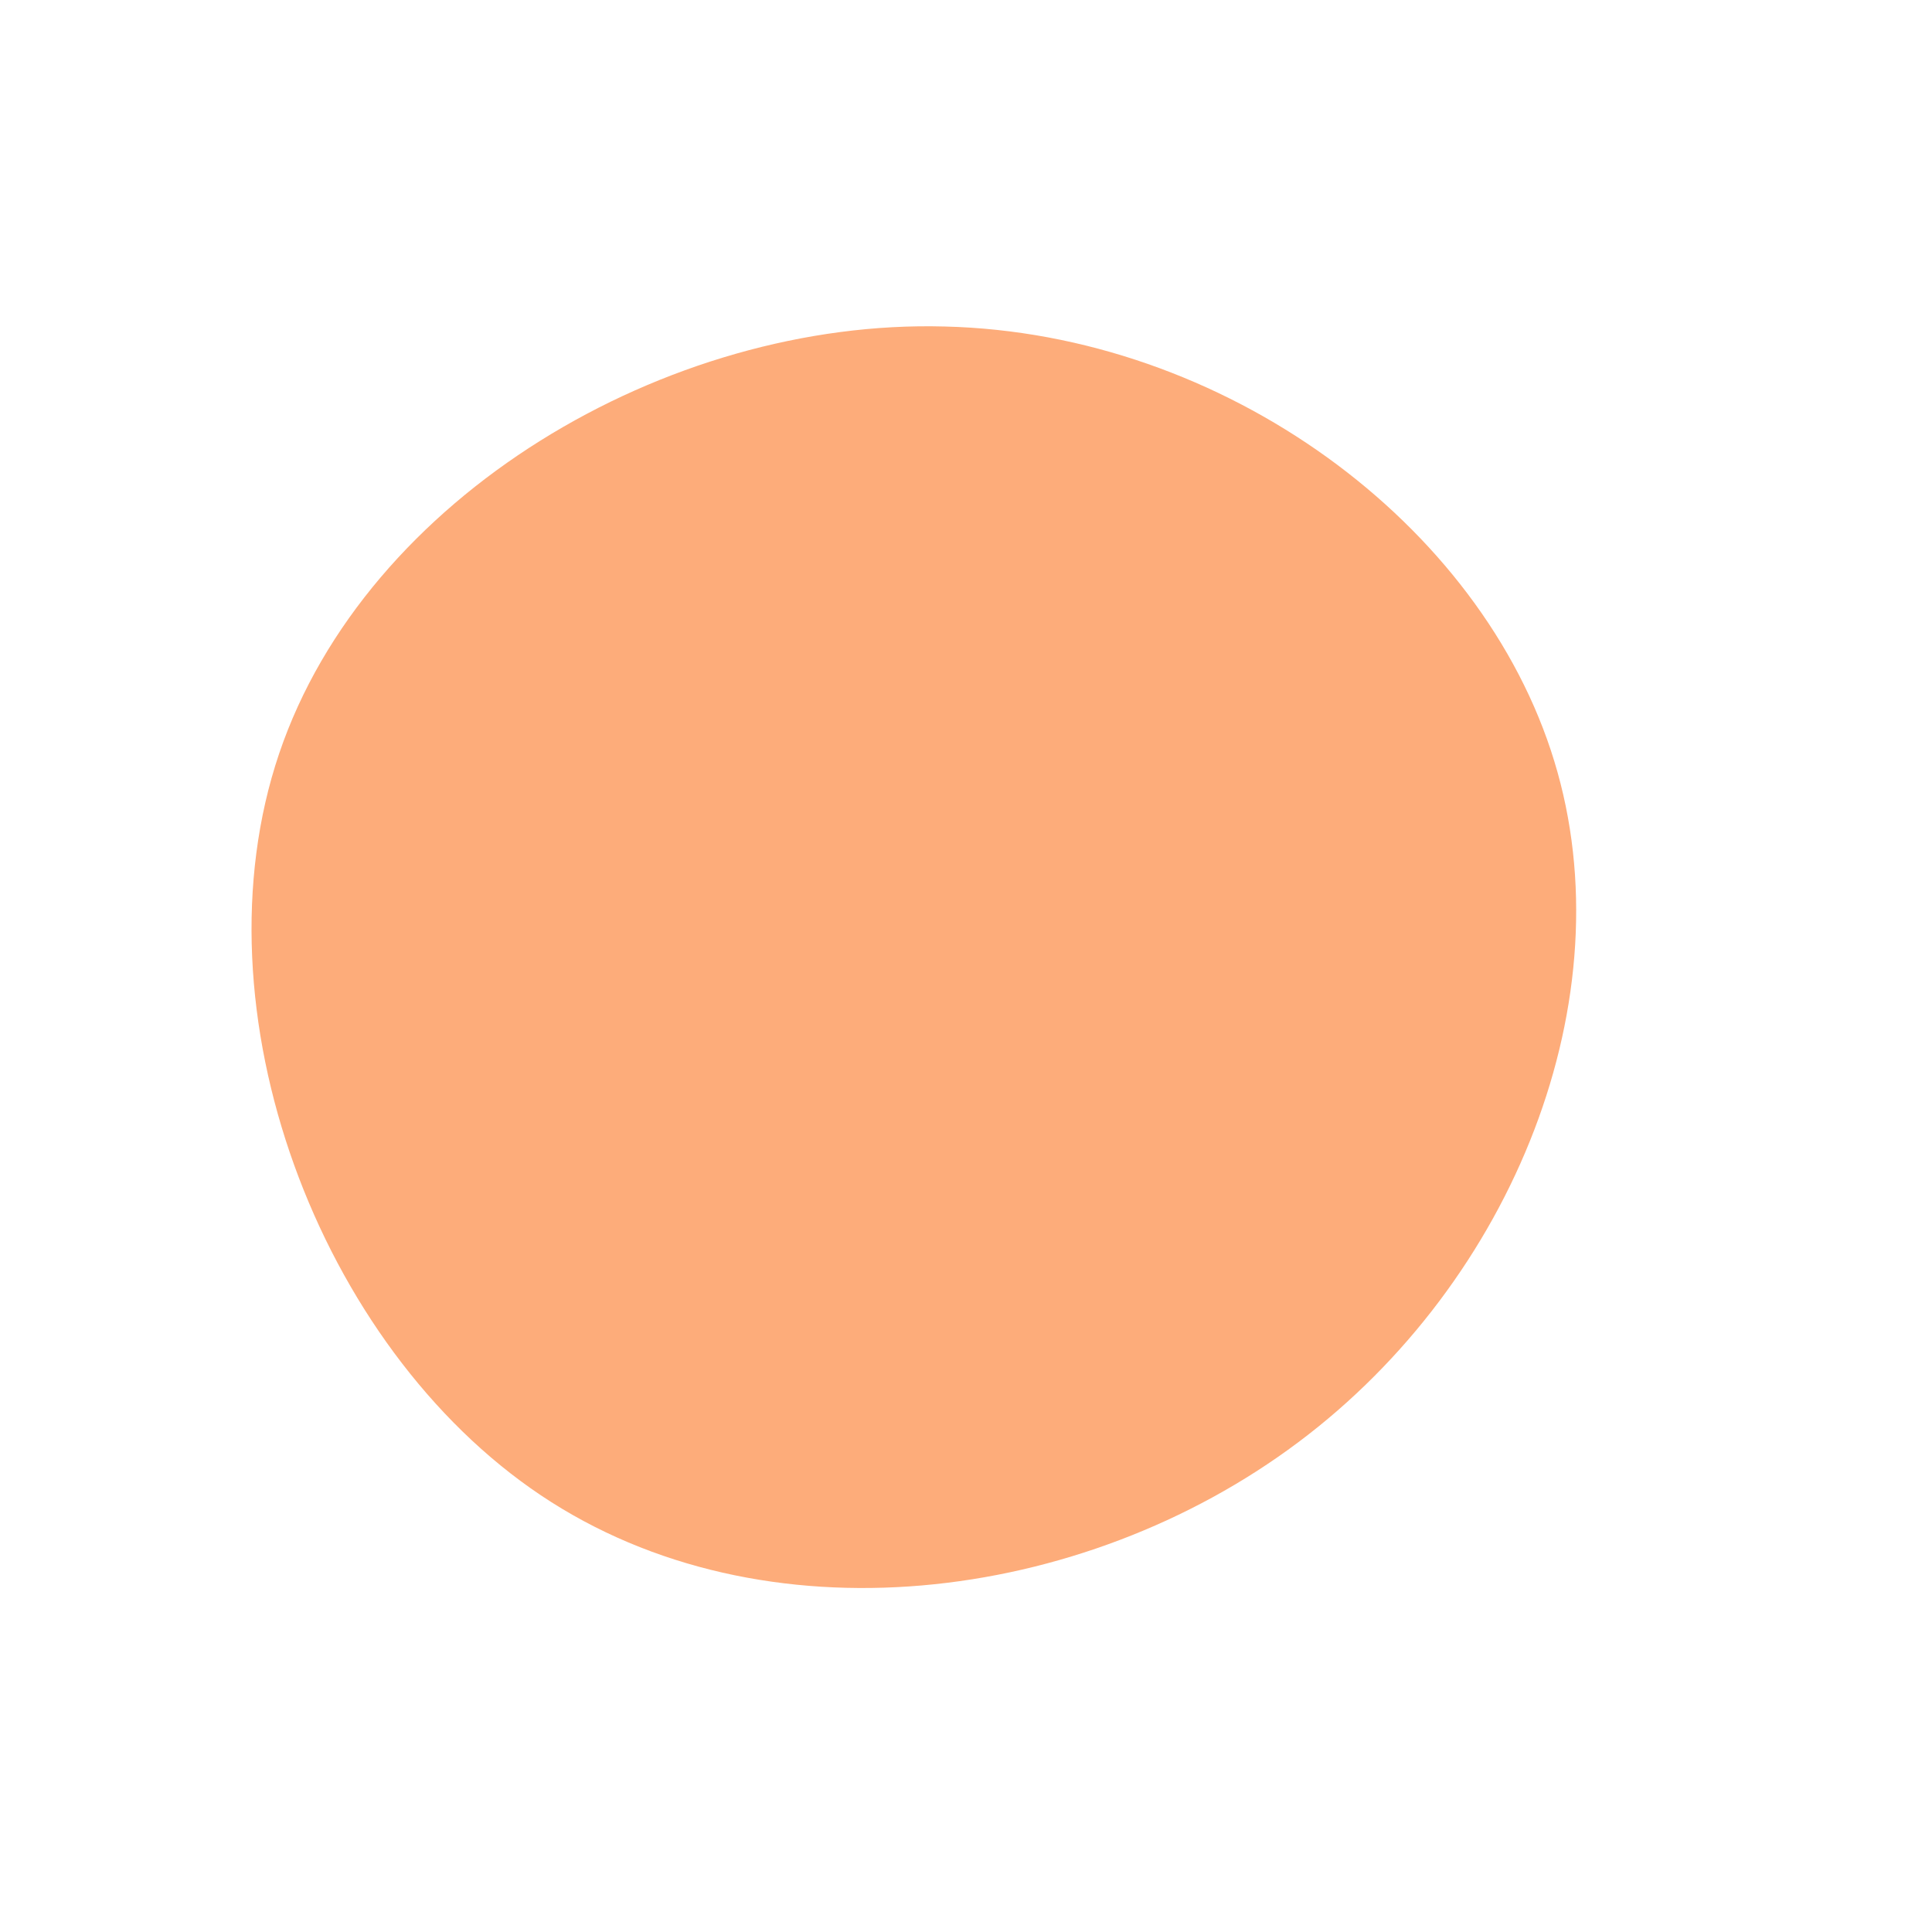 <?xml version="1.0" standalone="no"?>
<svg viewBox="0 0 200 200" xmlns="http://www.w3.org/2000/svg">
  <path fill="#FDAC7A" d="M60.9,-21.2C68.4,3.3,56.7,32.6,34.4,49.3C12,66.1,-21,70.2,-44,54.8C-67,39.4,-80.1,4.6,-71.1,-22C-62.1,-48.6,-31,-67,-2.2,-66.2C26.7,-65.5,53.4,-45.8,60.9,-21.2Z" transform="translate(100 100)" />
</svg>
